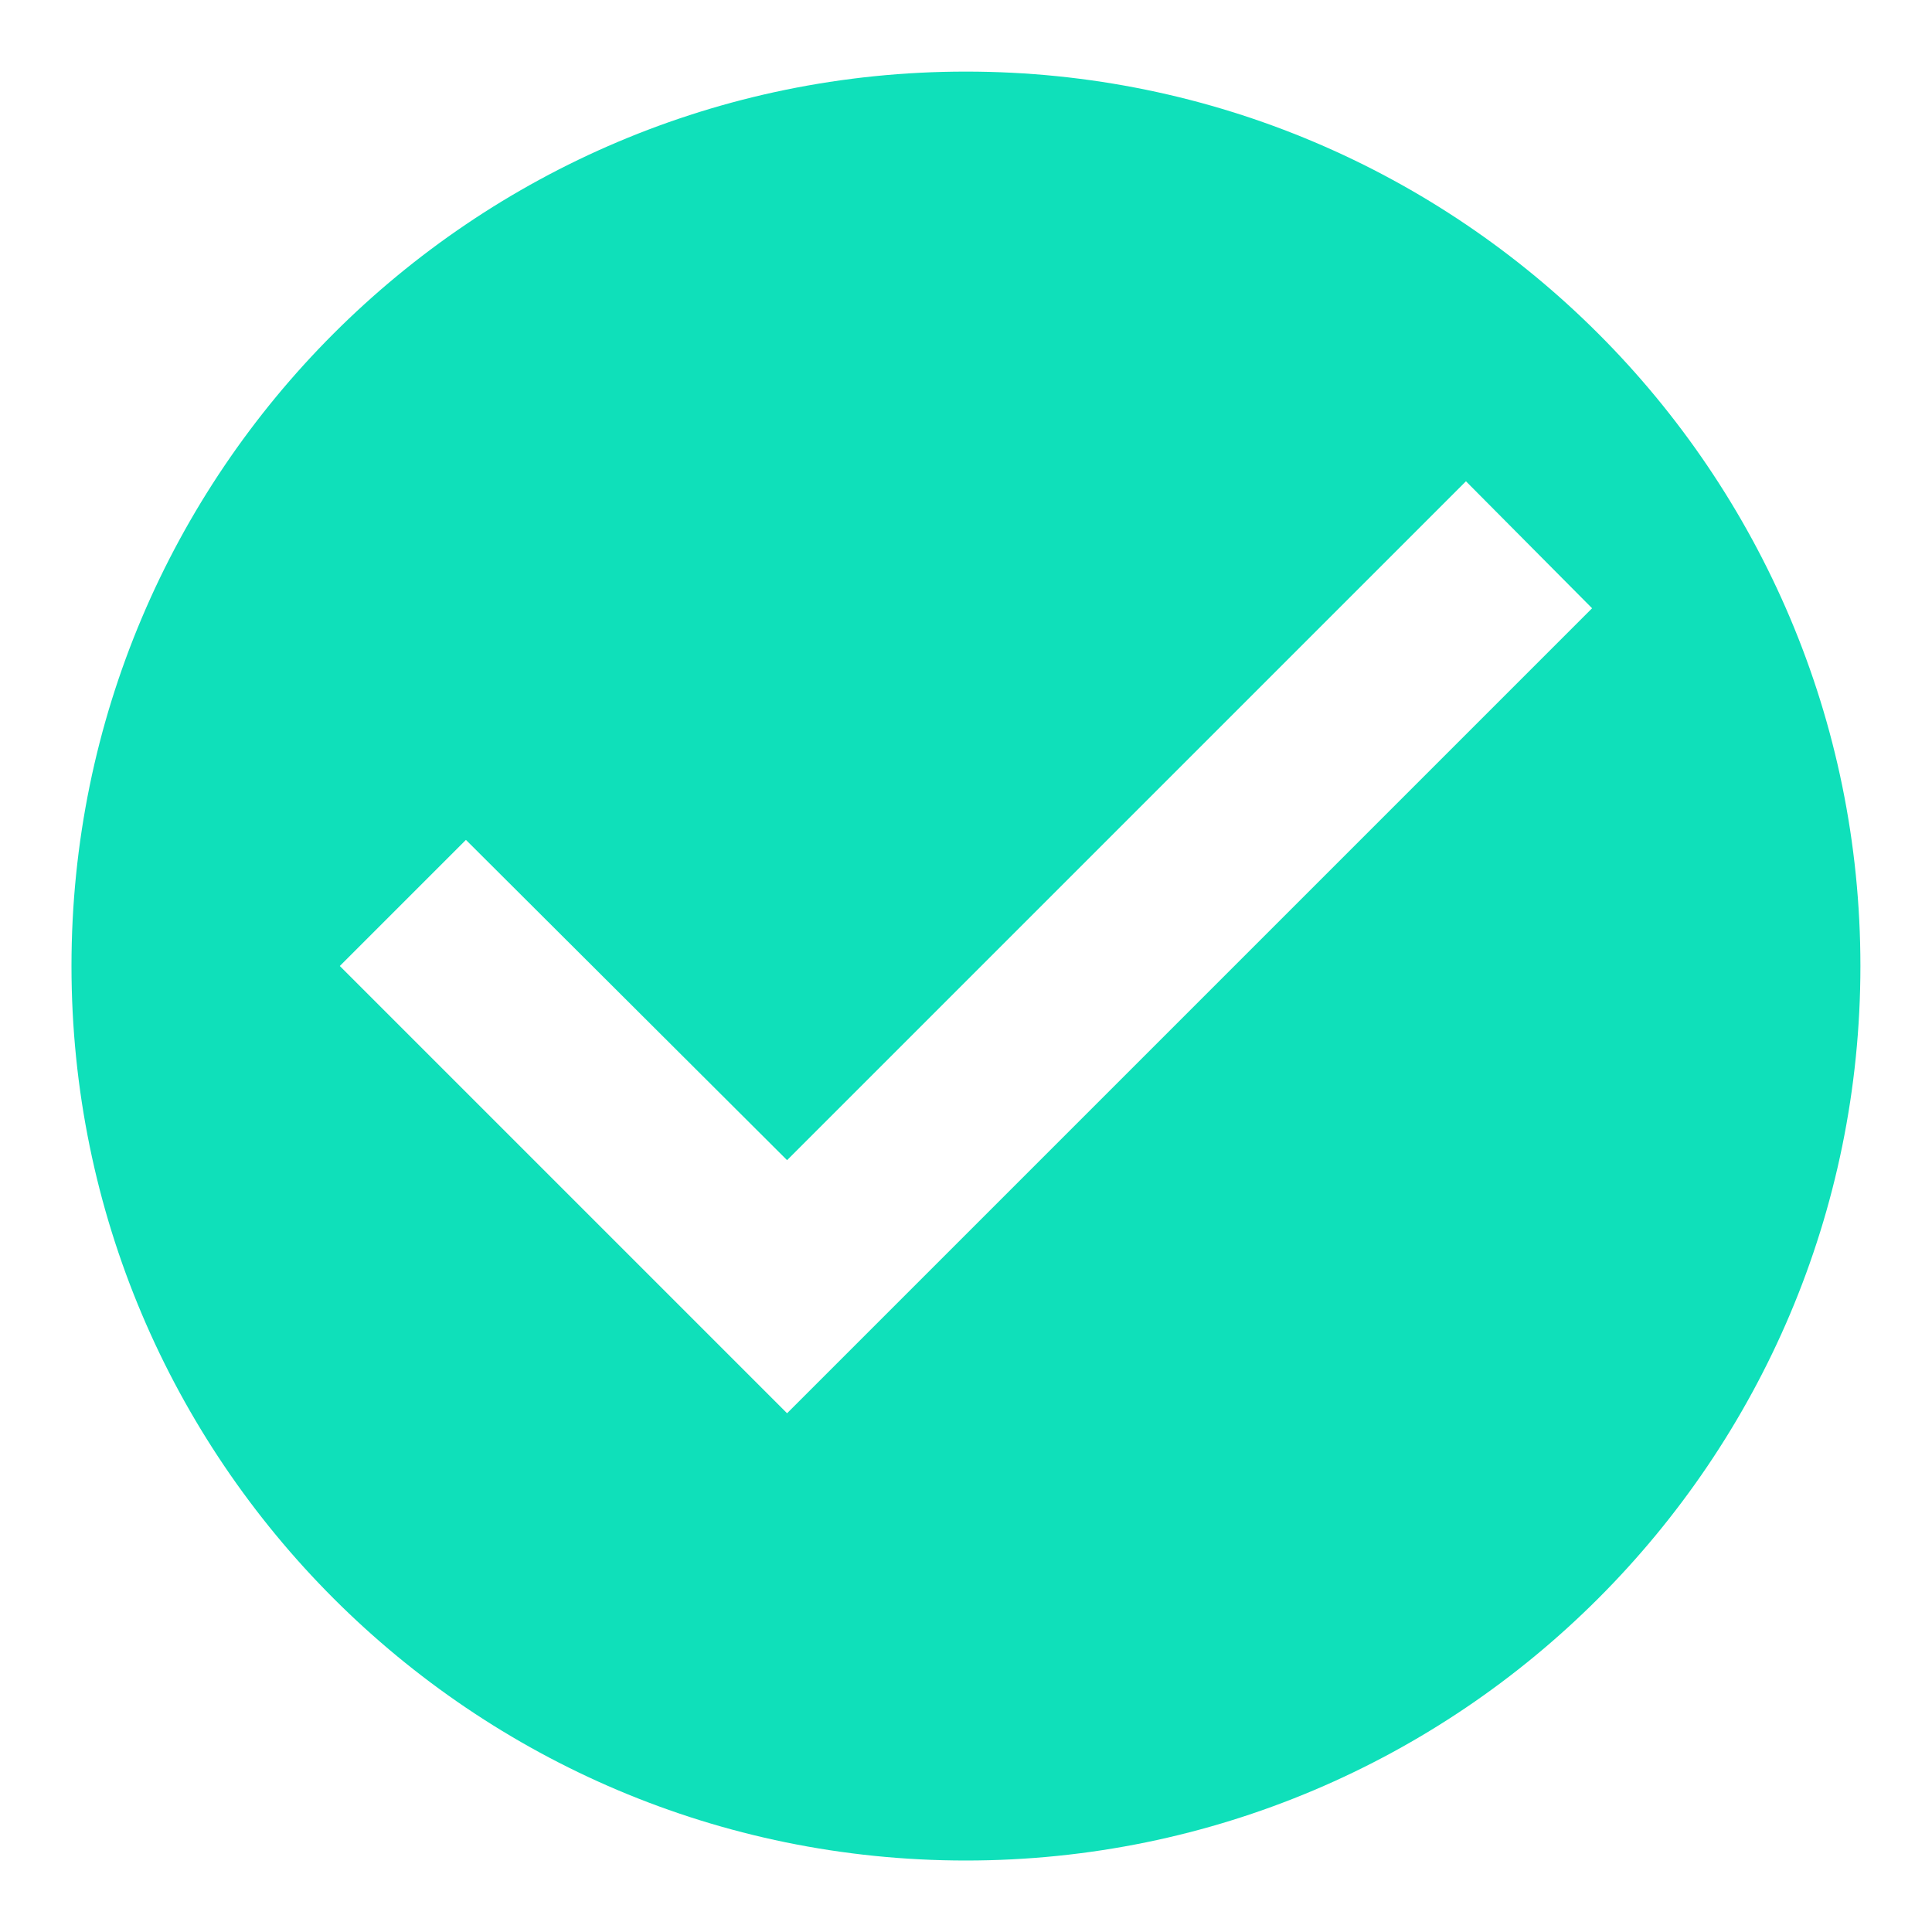 <svg width="18" height="18" viewBox="0 0 18 18" fill="none" xmlns="http://www.w3.org/2000/svg">
<path d="M8.999 0.667C4.399 0.667 0.666 4.4 0.666 9C0.666 13.6 4.399 17.334 8.999 17.334C13.599 17.334 17.333 13.6 17.333 9C17.333 4.4 13.599 0.667 8.999 0.667ZM7.333 13.167L3.166 9L4.341 7.825L7.333 10.809L13.658 4.484L14.833 5.667L7.333 13.167Z" fill="#0FE0BA"/>
</svg>
